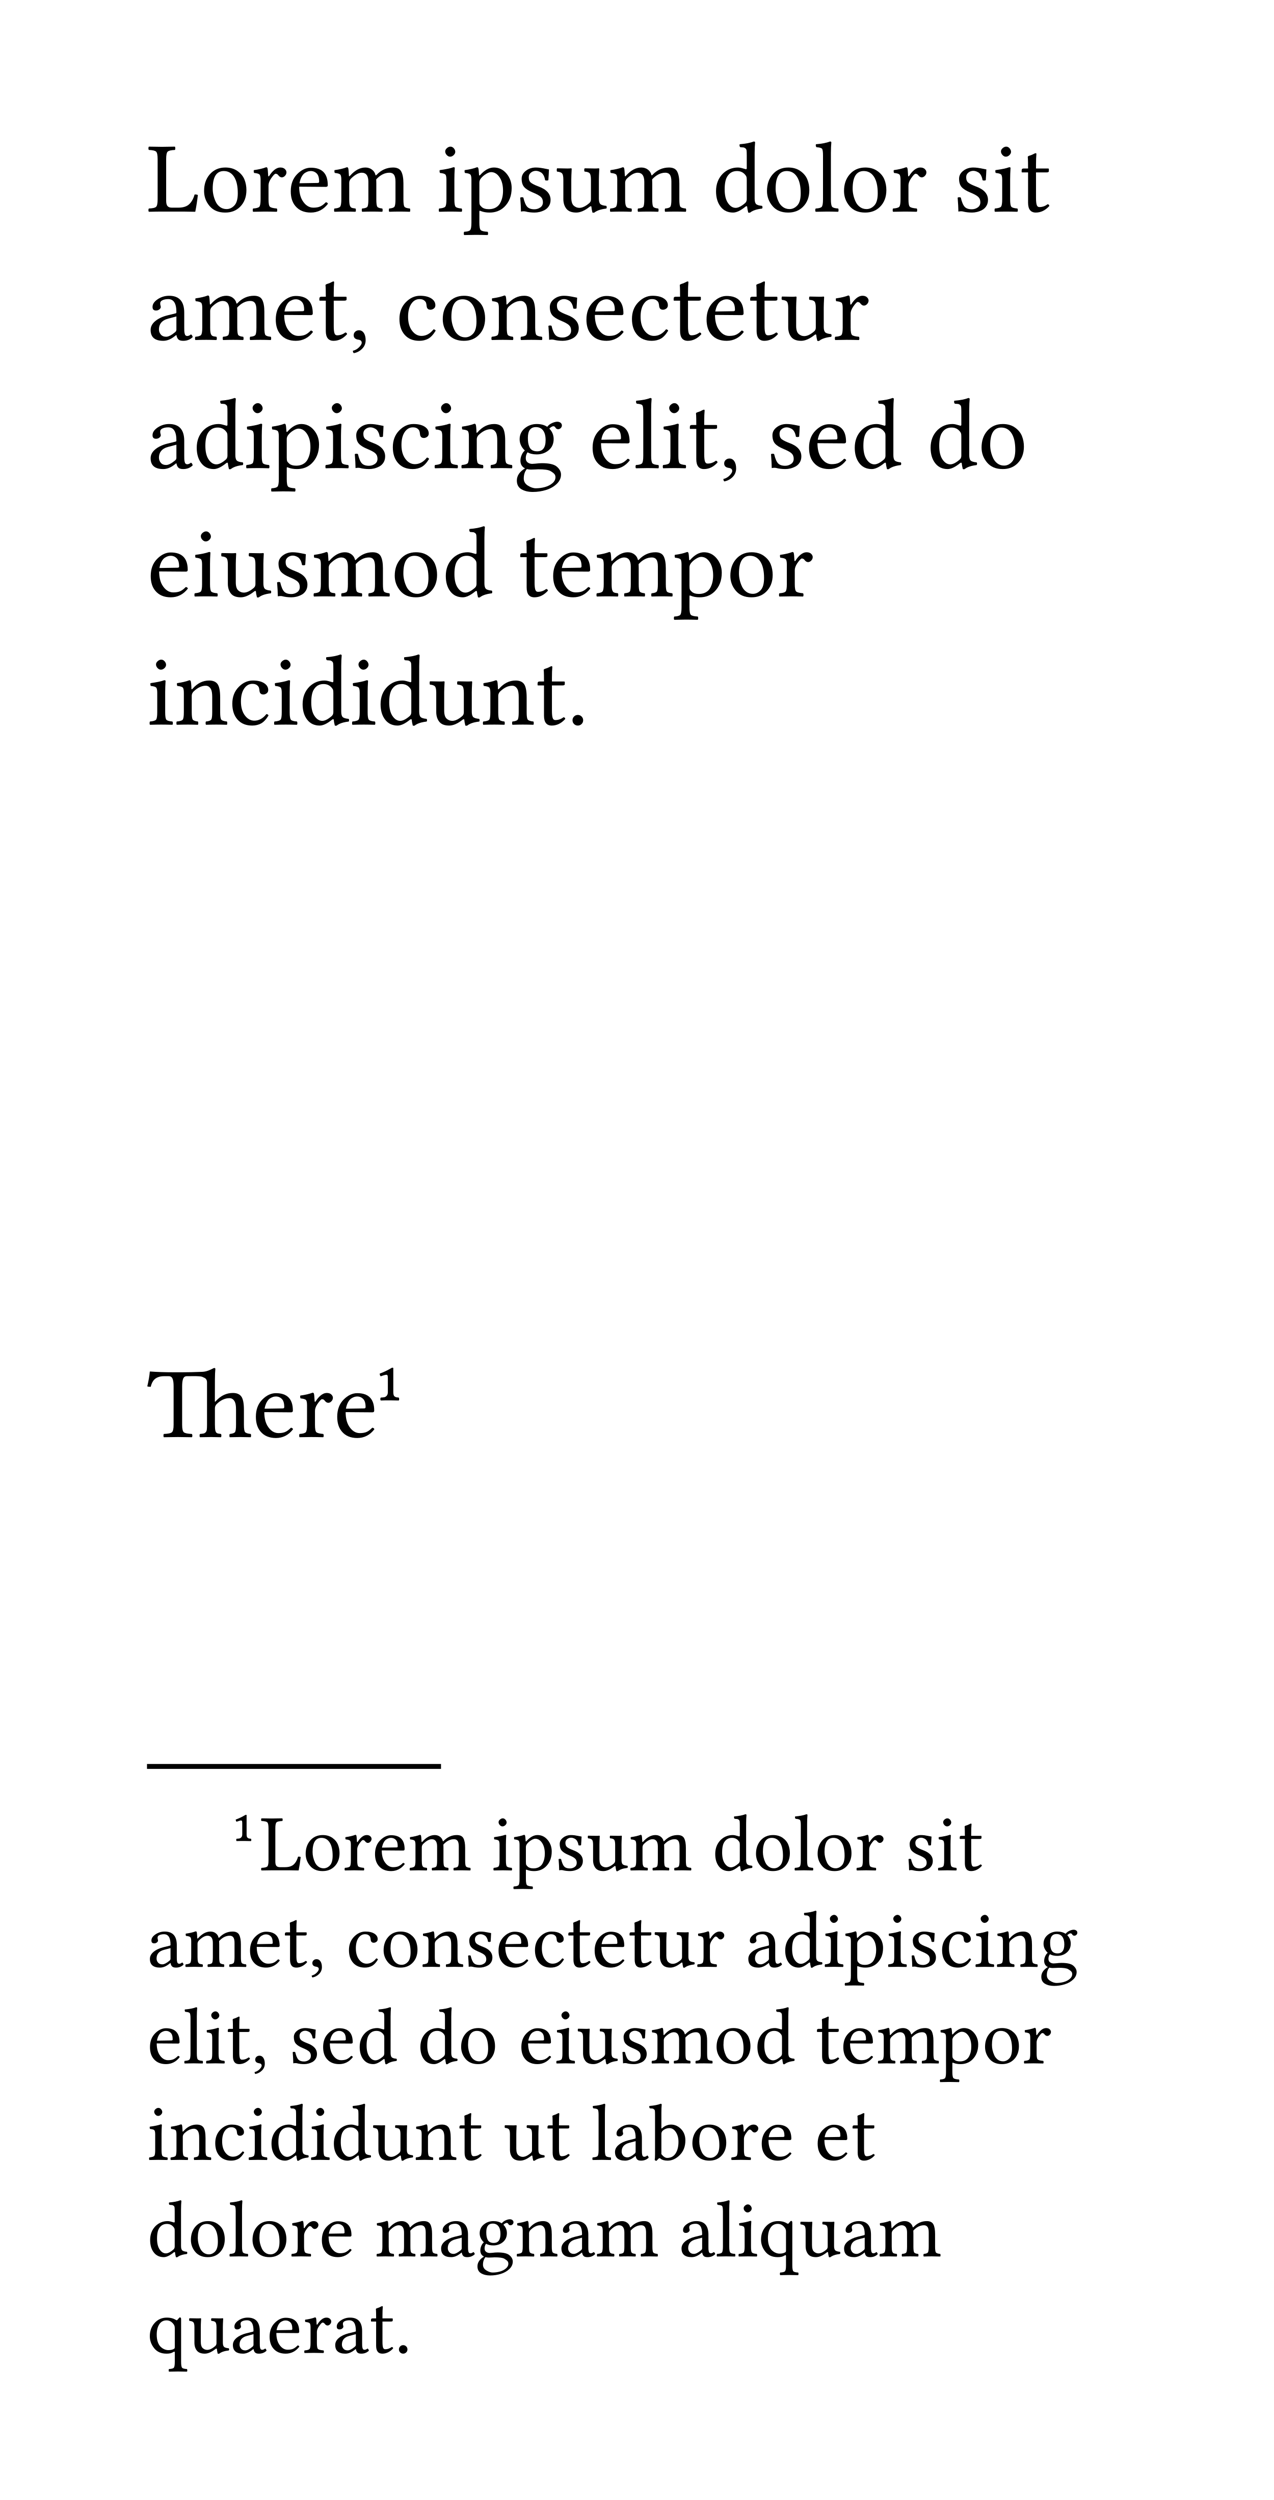 <svg class="typst-doc" viewBox="0 0 130 255" width="130" height="255" xmlns="http://www.w3.org/2000/svg" xmlns:xlink="http://www.w3.org/1999/xlink" xmlns:h5="http://www.w3.org/1999/xhtml">
    <g transform="matrix(1 0 0 1 5 5)">
        <g transform="translate(10 16.582)">
            <g class="typst-text" transform="scale(0.005 -0.005)">
                <use xlink:href="#g0" x="0" fill="#000000"/>
                <use xlink:href="#g1" x="1081" fill="#000000"/>
                <use xlink:href="#g2" x="2113" fill="#000000"/>
                <use xlink:href="#g3" x="2858" fill="#000000"/>
                <use xlink:href="#g4" x="3773" fill="#000000"/>
                <use xlink:href="#g5" x="5902" fill="#000000"/>
                <use xlink:href="#g6" x="6457" fill="#000000"/>
                <use xlink:href="#g7" x="7519" fill="#000000"/>
                <use xlink:href="#g8" x="8317" fill="#000000"/>
                <use xlink:href="#g4" x="9404" fill="#000000"/>
                <use xlink:href="#g9" x="11533" fill="#000000"/>
                <use xlink:href="#g1" x="12569" fill="#000000"/>
                <use xlink:href="#g10" x="13601" fill="#000000"/>
                <use xlink:href="#g1" x="14141" fill="#000000"/>
                <use xlink:href="#g2" x="15173" fill="#000000"/>
                <use xlink:href="#g7" x="16446" fill="#000000"/>
                <use xlink:href="#g5" x="17244" fill="#000000"/>
                <use xlink:href="#g11" x="17799" fill="#000000"/>
            </g>
        </g>
        <g transform="translate(10 29.664)">
            <g class="typst-text" transform="scale(0.005 -0.005)">
                <use xlink:href="#g12" x="0" fill="#000000"/>
                <use xlink:href="#g4" x="935" fill="#000000"/>
                <use xlink:href="#g3" x="2552" fill="#000000"/>
                <use xlink:href="#g11" x="3467" fill="#000000"/>
                <use xlink:href="#g13" x="4114" fill="#000000"/>
                <use xlink:href="#g14" x="5076" fill="#000000"/>
                <use xlink:href="#g1" x="5952" fill="#000000"/>
                <use xlink:href="#g15" x="6984" fill="#000000"/>
                <use xlink:href="#g7" x="8094" fill="#000000"/>
                <use xlink:href="#g3" x="8892" fill="#000000"/>
                <use xlink:href="#g14" x="9821" fill="#000000"/>
                <use xlink:href="#g11" x="10697" fill="#000000"/>
                <use xlink:href="#g3" x="11344" fill="#000000"/>
                <use xlink:href="#g11" x="12259" fill="#000000"/>
                <use xlink:href="#g8" x="12906" fill="#000000"/>
                <use xlink:href="#g2" x="13993" fill="#000000"/>
            </g>
        </g>
        <g transform="translate(10 42.746)">
            <g class="typst-text" transform="scale(0.005 -0.005)">
                <use xlink:href="#g12" x="0" fill="#000000"/>
                <use xlink:href="#g9" x="935" fill="#000000"/>
                <use xlink:href="#g5" x="1971" fill="#000000"/>
                <use xlink:href="#g6" x="2526" fill="#000000"/>
                <use xlink:href="#g5" x="3588" fill="#000000"/>
                <use xlink:href="#g7" x="4143" fill="#000000"/>
                <use xlink:href="#g14" x="4941" fill="#000000"/>
                <use xlink:href="#g5" x="5817" fill="#000000"/>
                <use xlink:href="#g15" x="6372" fill="#000000"/>
                <use xlink:href="#g16" x="7482" fill="#000000"/>
                <use xlink:href="#g3" x="9018" fill="#000000"/>
                <use xlink:href="#g10" x="9933" fill="#000000"/>
                <use xlink:href="#g5" x="10473" fill="#000000"/>
                <use xlink:href="#g11" x="11028" fill="#000000"/>
                <use xlink:href="#g13" x="11675" fill="#000000"/>
                <use xlink:href="#g7" x="12637" fill="#000000"/>
                <use xlink:href="#g3" x="13435" fill="#000000"/>
                <use xlink:href="#g9" x="14364" fill="#000000"/>
                <use xlink:href="#g9" x="15912" fill="#000000"/>
                <use xlink:href="#g1" x="16948" fill="#000000"/>
            </g>
        </g>
        <g transform="translate(10 55.828)">
            <g class="typst-text" transform="scale(0.005 -0.005)">
                <use xlink:href="#g3" x="0" fill="#000000"/>
                <use xlink:href="#g5" x="915" fill="#000000"/>
                <use xlink:href="#g8" x="1470" fill="#000000"/>
                <use xlink:href="#g7" x="2557" fill="#000000"/>
                <use xlink:href="#g4" x="3355" fill="#000000"/>
                <use xlink:href="#g1" x="4972" fill="#000000"/>
                <use xlink:href="#g9" x="6018" fill="#000000"/>
                <use xlink:href="#g11" x="7566" fill="#000000"/>
                <use xlink:href="#g3" x="8213" fill="#000000"/>
                <use xlink:href="#g4" x="9128" fill="#000000"/>
                <use xlink:href="#g6" x="10745" fill="#000000"/>
                <use xlink:href="#g1" x="11821" fill="#000000"/>
                <use xlink:href="#g2" x="12853" fill="#000000"/>
            </g>
        </g>
        <g transform="translate(10 68.91)">
            <g class="typst-text" transform="scale(0.005 -0.005)">
                <use xlink:href="#g5" x="0" fill="#000000"/>
                <use xlink:href="#g15" x="555" fill="#000000"/>
                <use xlink:href="#g14" x="1665" fill="#000000"/>
                <use xlink:href="#g5" x="2541" fill="#000000"/>
                <use xlink:href="#g9" x="3096" fill="#000000"/>
                <use xlink:href="#g5" x="4132" fill="#000000"/>
                <use xlink:href="#g9" x="4687" fill="#000000"/>
                <use xlink:href="#g8" x="5723" fill="#000000"/>
                <use xlink:href="#g15" x="6810" fill="#000000"/>
                <use xlink:href="#g11" x="7920" fill="#000000"/>
                <use xlink:href="#g17" x="8567" fill="#000000"/>
            </g>
        </g>
        <g transform="translate(0 0)"/>
    </g>
    <g transform="matrix(1 0 0 1 5 130)">
        <g transform="translate(10 16.582)">
            <g class="typst-text" transform="scale(0.005 -0.005)">
                <use xlink:href="#g18" x="0" fill="#000000"/>
                <use xlink:href="#g3" x="2146" fill="#000000"/>
                <use xlink:href="#g2" x="3061" fill="#000000"/>
                <use xlink:href="#g3" x="3806" fill="#000000"/>
            </g>
        </g>
        <g transform="translate(33.052 10)"/>
        <g transform="translate(33.052 10)"/>
        <g transform="translate(33.052 16.582)">
            <g class="typst-text" transform="scale(0.005 -0.005)">
                <use xlink:href="#g19" x="0" fill="#000000"/>
            </g>
        </g>
        <g transform="translate(36.118 16.582)"/>
        <g transform="translate(10 50.182)">
            <path class="typst-shape" fill="none" stroke="#000000" stroke-width="0.5" stroke-linecap="butt" stoke-linejoin="miter" stoke-miterlimit="4" d="M 0 0 L 30 0 "/>
        </g>
        <g transform="translate(10 55.182)">
            <g class="typst-group">
                <g>
                    <g transform="translate(8.5 0)"/>
                    <g transform="translate(8.5 0)"/>
                    <g transform="translate(8.5 5.595)">
                        <g class="typst-text" transform="scale(0.004 -0.004)">
                            <use xlink:href="#g19" x="0" fill="#000000"/>
                        </g>
                    </g>
                    <g transform="translate(11.531 5.595)">
                        <g class="typst-text" transform="scale(0.004 -0.004)">
                            <use xlink:href="#g0" x="0" fill="#000000"/>
                            <use xlink:href="#g1" x="1081" fill="#000000"/>
                            <use xlink:href="#g2" x="2113" fill="#000000"/>
                            <use xlink:href="#g3" x="2858" fill="#000000"/>
                            <use xlink:href="#g4" x="3773" fill="#000000"/>
                            <use xlink:href="#g5" x="5902" fill="#000000"/>
                            <use xlink:href="#g6" x="6457" fill="#000000"/>
                            <use xlink:href="#g7" x="7519" fill="#000000"/>
                            <use xlink:href="#g8" x="8317" fill="#000000"/>
                            <use xlink:href="#g4" x="9404" fill="#000000"/>
                            <use xlink:href="#g9" x="11533" fill="#000000"/>
                            <use xlink:href="#g1" x="12569" fill="#000000"/>
                            <use xlink:href="#g10" x="13601" fill="#000000"/>
                            <use xlink:href="#g1" x="14141" fill="#000000"/>
                            <use xlink:href="#g2" x="15173" fill="#000000"/>
                            <use xlink:href="#g7" x="16446" fill="#000000"/>
                            <use xlink:href="#g5" x="17244" fill="#000000"/>
                            <use xlink:href="#g11" x="17799" fill="#000000"/>
                        </g>
                    </g>
                    <g transform="translate(0 15.439)">
                        <g class="typst-text" transform="scale(0.004 -0.004)">
                            <use xlink:href="#g12" x="0" fill="#000000"/>
                            <use xlink:href="#g4" x="935" fill="#000000"/>
                            <use xlink:href="#g3" x="2552" fill="#000000"/>
                            <use xlink:href="#g11" x="3467" fill="#000000"/>
                            <use xlink:href="#g13" x="4114" fill="#000000"/>
                            <use xlink:href="#g14" x="5076" fill="#000000"/>
                            <use xlink:href="#g1" x="5952" fill="#000000"/>
                            <use xlink:href="#g15" x="6984" fill="#000000"/>
                            <use xlink:href="#g7" x="8094" fill="#000000"/>
                            <use xlink:href="#g3" x="8892" fill="#000000"/>
                            <use xlink:href="#g14" x="9821" fill="#000000"/>
                            <use xlink:href="#g11" x="10697" fill="#000000"/>
                            <use xlink:href="#g3" x="11344" fill="#000000"/>
                            <use xlink:href="#g11" x="12259" fill="#000000"/>
                            <use xlink:href="#g8" x="12906" fill="#000000"/>
                            <use xlink:href="#g2" x="13993" fill="#000000"/>
                            <use xlink:href="#g12" x="15266" fill="#000000"/>
                            <use xlink:href="#g9" x="16201" fill="#000000"/>
                            <use xlink:href="#g5" x="17237" fill="#000000"/>
                            <use xlink:href="#g6" x="17792" fill="#000000"/>
                            <use xlink:href="#g5" x="18854" fill="#000000"/>
                            <use xlink:href="#g7" x="19409" fill="#000000"/>
                            <use xlink:href="#g14" x="20207" fill="#000000"/>
                            <use xlink:href="#g5" x="21083" fill="#000000"/>
                            <use xlink:href="#g15" x="21638" fill="#000000"/>
                            <use xlink:href="#g16" x="22748" fill="#000000"/>
                        </g>
                    </g>
                    <g transform="translate(0 25.284)">
                        <g class="typst-text" transform="scale(0.004 -0.004)">
                            <use xlink:href="#g3" x="0" fill="#000000"/>
                            <use xlink:href="#g10" x="915" fill="#000000"/>
                            <use xlink:href="#g5" x="1455" fill="#000000"/>
                            <use xlink:href="#g11" x="2010" fill="#000000"/>
                            <use xlink:href="#g13" x="2657" fill="#000000"/>
                            <use xlink:href="#g7" x="3619" fill="#000000"/>
                            <use xlink:href="#g3" x="4417" fill="#000000"/>
                            <use xlink:href="#g9" x="5346" fill="#000000"/>
                            <use xlink:href="#g9" x="6894" fill="#000000"/>
                            <use xlink:href="#g1" x="7930" fill="#000000"/>
                            <use xlink:href="#g3" x="9474" fill="#000000"/>
                            <use xlink:href="#g5" x="10389" fill="#000000"/>
                            <use xlink:href="#g8" x="10944" fill="#000000"/>
                            <use xlink:href="#g7" x="12031" fill="#000000"/>
                            <use xlink:href="#g4" x="12829" fill="#000000"/>
                            <use xlink:href="#g1" x="14446" fill="#000000"/>
                            <use xlink:href="#g9" x="15492" fill="#000000"/>
                            <use xlink:href="#g11" x="17040" fill="#000000"/>
                            <use xlink:href="#g3" x="17687" fill="#000000"/>
                            <use xlink:href="#g4" x="18602" fill="#000000"/>
                            <use xlink:href="#g6" x="20219" fill="#000000"/>
                            <use xlink:href="#g1" x="21295" fill="#000000"/>
                            <use xlink:href="#g2" x="22327" fill="#000000"/>
                        </g>
                    </g>
                    <g transform="translate(0 35.129)">
                        <g class="typst-text" transform="scale(0.004 -0.004)">
                            <use xlink:href="#g5" x="0" fill="#000000"/>
                            <use xlink:href="#g15" x="555" fill="#000000"/>
                            <use xlink:href="#g14" x="1665" fill="#000000"/>
                            <use xlink:href="#g5" x="2541" fill="#000000"/>
                            <use xlink:href="#g9" x="3096" fill="#000000"/>
                            <use xlink:href="#g5" x="4132" fill="#000000"/>
                            <use xlink:href="#g9" x="4687" fill="#000000"/>
                            <use xlink:href="#g8" x="5723" fill="#000000"/>
                            <use xlink:href="#g15" x="6810" fill="#000000"/>
                            <use xlink:href="#g11" x="7920" fill="#000000"/>
                            <use xlink:href="#g8" x="9079" fill="#000000"/>
                            <use xlink:href="#g11" x="10166" fill="#000000"/>
                            <use xlink:href="#g10" x="11325" fill="#000000"/>
                            <use xlink:href="#g12" x="11865" fill="#000000"/>
                            <use xlink:href="#g20" x="12800" fill="#000000"/>
                            <use xlink:href="#g1" x="13829" fill="#000000"/>
                            <use xlink:href="#g2" x="14861" fill="#000000"/>
                            <use xlink:href="#g3" x="15606" fill="#000000"/>
                            <use xlink:href="#g3" x="17033" fill="#000000"/>
                            <use xlink:href="#g11" x="17948" fill="#000000"/>
                        </g>
                    </g>
                    <g transform="translate(0 44.974)">
                        <g class="typst-text" transform="scale(0.004 -0.004)">
                            <use xlink:href="#g9" x="0" fill="#000000"/>
                            <use xlink:href="#g1" x="1036" fill="#000000"/>
                            <use xlink:href="#g10" x="2068" fill="#000000"/>
                            <use xlink:href="#g1" x="2608" fill="#000000"/>
                            <use xlink:href="#g2" x="3640" fill="#000000"/>
                            <use xlink:href="#g3" x="4385" fill="#000000"/>
                            <use xlink:href="#g4" x="5812" fill="#000000"/>
                            <use xlink:href="#g12" x="7429" fill="#000000"/>
                            <use xlink:href="#g16" x="8364" fill="#000000"/>
                            <use xlink:href="#g15" x="9388" fill="#000000"/>
                            <use xlink:href="#g12" x="10498" fill="#000000"/>
                            <use xlink:href="#g4" x="11433" fill="#000000"/>
                            <use xlink:href="#g12" x="13562" fill="#000000"/>
                            <use xlink:href="#g10" x="14497" fill="#000000"/>
                            <use xlink:href="#g5" x="15037" fill="#000000"/>
                            <use xlink:href="#g21" x="15592" fill="#000000"/>
                            <use xlink:href="#g8" x="16622" fill="#000000"/>
                            <use xlink:href="#g12" x="17709" fill="#000000"/>
                            <use xlink:href="#g4" x="18644" fill="#000000"/>
                        </g>
                    </g>
                    <g transform="translate(0 54.818)">
                        <g class="typst-text" transform="scale(0.004 -0.004)">
                            <use xlink:href="#g21" x="0" fill="#000000"/>
                            <use xlink:href="#g8" x="1030" fill="#000000"/>
                            <use xlink:href="#g12" x="2117" fill="#000000"/>
                            <use xlink:href="#g3" x="3052" fill="#000000"/>
                            <use xlink:href="#g2" x="3967" fill="#000000"/>
                            <use xlink:href="#g12" x="4728" fill="#000000"/>
                            <use xlink:href="#g11" x="5663" fill="#000000"/>
                            <use xlink:href="#g17" x="6310" fill="#000000"/>
                        </g>
                    </g>
                </g>
            </g>
        </g>
        <g transform="translate(0 0)"/>
    </g>
    <defs id="glyph">
        <symbol id="g0" overflow="visible">
            <path d="M 305 0 Q 199 0 39 -4 Q 29 4 29 28.5 Q 29 53 39 63 Q 154 67 185.5 97 Q 217 127 217 250 L 217 1071 Q 217 1194 185.5 1223.5 Q 154 1253 39 1257 Q 29 1265 29 1290 Q 29 1315 39 1325 Q 227 1321 303 1321 Q 385 1321 569 1325 Q 577 1315 577.5 1290.5 Q 578 1266 569 1257 Q 454 1253 422.5 1223.5 Q 391 1194 391 1071 L 391 223 Q 391 145 418.5 112.5 Q 446 80 508 80 L 637 80 Q 787 80 861.5 150.5 Q 936 221 971 348 Q 1006 354 1038 338 Q 1018 160 985 -4 Q 796 0 741 0 L 305 0 Z "/>
        </symbol>
        <symbol id="g1" overflow="visible">
            <path d="M 84 420 Q 84 623 197 756 Q 319 899 518 899 Q 665 899 766.5 826.5 Q 868 754 908 653.5 Q 948 553 948 438 Q 948 224 815 94 Q 698 -21 514 -20 Q 309 -20 196.5 113 Q 84 246 84 420 Z M 487 827 Q 260 827 260 467 Q 260 401 275.5 333.5 Q 291 266 321.5 200.5 Q 352 135 409.5 93 Q 467 51 543 51 Q 633 51 702.5 125 Q 772 199 772 373 Q 772 592 696 709.5 Q 620 827 487 827 Z "/>
        </symbol>
        <symbol id="g2" overflow="visible">
            <path d="M 360 733 Q 360 723 366.5 719 Q 373 715 383 729 Q 424 799 484.5 849 Q 545 899 610 899 Q 669 899 701 867.5 Q 733 836 733 801 Q 733 762 703.5 730 Q 674 698 637 698 Q 599 698 563 746 Q 543 772 510 772 Q 485 772 416 672 Q 367 598 367 535 L 367 250 Q 367 127 394.5 99.5 Q 422 72 535 63 Q 545 53 545 28.5 Q 545 4 535 -4 Q 392 0 287 0 Q 197 0 53 -4 Q 45 4 45 28.5 Q 45 53 53 63 Q 153 69 179 98 Q 205 127 205 250 L 205 649 Q 205 735 181.5 757.5 Q 158 780 72 788 Q 60 823 68 846 Q 220 866 319 905 Q 335 905 344 889 Q 354 864 360 733 Z "/>
        </symbol>
        <symbol id="g3" overflow="visible">
            <path d="M 254 578 L 625 584 Q 656 584 655 612 Q 655 729 605 778 Q 555 827 485 827 Q 458 827 432 820 Q 406 813 368 790.5 Q 330 768 299 713 Q 268 658 254 578 Z M 791 190 Q 826 188 834 158 Q 697 -20 485 -20 Q 282 -20 172 111 Q 76 222 76 414 Q 76 631 206 763 Q 336 895 485 895 Q 831 895 831 539 Q 831 504 793 504 L 248 508 Q 248 336 313 227 Q 403 80 537 80 Q 623 80 677.5 104.5 Q 732 129 791 190 Z "/>
        </symbol>
        <symbol id="g4" overflow="visible">
            <path d="M 348 733 Q 350 706 373 733 Q 520 899 684 899 Q 762 899 818 856.5 Q 874 814 889 749 Q 894 729 911 748 Q 1054 899 1249 899 Q 1374 899 1417 815 Q 1460 731 1460 573 L 1460 250 Q 1460 127 1481.5 98.5 Q 1503 70 1591 63 Q 1599 53 1599 28.5 Q 1599 4 1591 -4 Q 1476 0 1380 0 Q 1274 0 1171 -4 Q 1163 4 1163 28.5 Q 1163 53 1171 63 Q 1255 69 1276.5 99 Q 1298 129 1298 250 L 1298 610 Q 1298 708 1267.5 750.5 Q 1237 793 1176 793 Q 1029 793 905 657 Q 907 632 907 575 L 907 250 Q 907 127 927.5 98.5 Q 948 70 1028 63 Q 1036 53 1036 29.5 Q 1036 6 1028 -4 Q 926 0 827 0 Q 721 0 618 -4 Q 610 6 610 30.5 Q 610 55 618 63 Q 704 69 724.5 98 Q 745 127 745 250 L 745 606 Q 745 792 610 793 Q 512 793 389 672 Q 354 635 354 586 L 354 250 Q 354 165 366 128 Q 378 91 400 80 Q 422 69 481 63 Q 490 54 490 29.5 Q 490 5 481 -4 Q 358 0 274 0 Q 176 0 53 -4 Q 45 4 45 28.5 Q 45 53 53 63 Q 143 69 168 99 Q 193 129 193 250 L 193 649 Q 193 735 169 757.5 Q 145 780 59 788 Q 47 823 55 846 Q 207 866 307 905 Q 323 905 332 889 Q 342 866 348 733 Z "/>
        </symbol>
        <symbol id="g5" overflow="visible">
            <path d="M 184 1227 Q 184 1264 219 1294.5 Q 254 1325 291 1325 Q 330 1325 359.5 1291 Q 389 1257 389 1219 Q 389 1184 356.5 1152 Q 324 1120 283 1120 Q 246 1120 215 1154 Q 184 1188 184 1227 Z M 371 250 Q 371 127 395.5 98.5 Q 420 70 518 63 Q 528 53 528 28.5 Q 528 4 518 -4 Q 383 0 291 0 Q 197 0 61 -4 Q 53 4 53 28.5 Q 53 53 61 63 Q 159 71 184 99 Q 209 127 209 250 L 209 649 Q 209 735 185.5 757.5 Q 162 780 76 788 Q 64 823 72 846 Q 262 871 352 905 Q 379 905 379 891 Q 371 760 371 658 L 371 250 Z "/>
        </symbol>
        <symbol id="g6" overflow="visible">
            <path d="M 358 678 Q 325 637 326 588 L 326 215 Q 326 161 334.5 141 Q 343 121 375 92 Q 423 49 520 49 Q 602 49 661.5 83 Q 721 117 751.5 175 Q 782 233 795.5 294.5 Q 809 356 809 426 Q 809 594 738.5 699.5 Q 668 805 565 805 Q 522 805 460.5 767 Q 399 729 358 678 Z M 319 754 Q 321 723 342 745 Q 479 899 623 899 Q 777 899 881 774 Q 985 649 985 481 Q 985 241 834 94 Q 713 -21 532 -20 Q 432 -20 354 11 Q 338 19 332 17 Q 326 15 326 -4 L 326 -225 Q 326 -348 353.5 -377 Q 381 -406 494 -412 Q 504 -422 504 -446.5 Q 504 -471 494 -479 Q 359 -475 246 -475 Q 160 -475 16 -479 Q 8 -471 8 -446.5 Q 8 -422 16 -412 Q 112 -408 138 -378 Q 164 -348 164 -225 L 164 649 Q 164 735 140.5 757.5 Q 117 780 31 788 Q 19 823 27 846 Q 179 866 279 905 Q 295 905 303 889 Q 313 865 319 754 Z "/>
        </symbol>
        <symbol id="g7" overflow="visible">
            <path d="M 98 283 Q 108 293 130 293 Q 152 293 162 285 Q 195 146 242 96.5 Q 289 47 387 47 Q 453 47 507 84 Q 561 121 561 190 Q 561 258 519 299 Q 477 340 352 391 Q 229 442 178 501.5 Q 127 561 127 670 Q 127 766 213 832.5 Q 299 899 416 899 Q 463 899 512 892 Q 561 885 615.5 873.5 Q 670 862 684 860 Q 680 751 672 643 Q 662 633 639 633 Q 616 633 606 641 Q 596 702 572.5 743 Q 549 784 517 801.5 Q 485 819 461.5 825 Q 438 831 416 831 Q 361 831 316.5 795.5 Q 272 760 272 700 Q 272 623 318.5 587.5 Q 365 552 477 510 Q 717 421 717 238 Q 717 166 683 112.5 Q 649 59 596 31.5 Q 543 4 491.5 -8 Q 440 -20 391 -20 Q 291 -20 205 2 Q 191 6 164 6 Q 144 6 113 0 Q 112 107 98 283 Z "/>
        </symbol>
        <symbol id="g8" overflow="visible">
            <path d="M 444 -20 Q 303 -20 241.5 58.5 Q 180 137 180 258 L 180 651 Q 180 747 154.5 778 Q 129 809 53 815 Q 45 823 45 847.5 Q 45 872 53 883 Q 192 879 262 879 Q 313 879 334 883 Q 350 883 350 870 Q 342 720 342 659 L 342 287 Q 342 166 392 121 Q 442 76 506 76 Q 598 76 711 174 Q 744 203 743 254 L 743 649 Q 743 747 718.5 779 Q 694 811 616 815 Q 606 823 606 847.5 Q 606 872 616 883 Q 755 879 825 879 Q 876 879 897 883 Q 913 883 913 870 Q 905 720 905 659 L 905 266 Q 905 186 933 155.5 Q 961 125 1055 117 Q 1065 107 1065 88.5 Q 1065 70 1055 61 Q 891 43 813 -20 Q 795 -28 774 -20 Q 756 50 752 100 Q 750 110 739.5 109.5 Q 729 109 721 102 Q 569 -20 444 -20 Z "/>
        </symbol>
        <symbol id="g9" overflow="visible">
            <path d="M 707 254 L 707 643 Q 707 690 700.5 709.5 Q 694 729 672 754 Q 609 828 506 827 Q 383 827 315 725 Q 256 641 256 453 Q 256 273 323.5 174.5 Q 391 76 481 76 Q 561 76 674 174 Q 707 203 707 254 Z M 684 103 Q 534 -20 428 -20 Q 266 -20 173 100.5 Q 80 221 80 416 Q 80 635 221 776 Q 350 899 528 899 Q 559 899 596 890 Q 633 881 659.5 872.5 Q 686 864 688 864 Q 706 864 707 883 L 707 1145 Q 707 1211 703.5 1243.5 Q 700 1276 677.5 1291.5 Q 655 1307 643 1308 Q 631 1309 575 1313 Q 552 1336 563 1374 Q 745 1388 850 1430 Q 877 1430 877 1409 Q 869 1327 868 1194 L 868 266 Q 868 186 896 155.5 Q 924 125 1018 117 Q 1028 107 1028 88.5 Q 1028 70 1018 61 Q 854 43 776 -20 Q 758 -28 737 -20 Q 719 52 715 100 Q 713 110 702.5 110 Q 692 110 684 103 Z "/>
        </symbol>
        <symbol id="g10" overflow="visible">
            <path d="M 195 250 L 195 1145 Q 195 1258 174.5 1282.5 Q 154 1307 63 1313 Q 40 1336 51 1374 Q 233 1388 338 1430 Q 365 1430 365 1409 Q 357 1327 356 1194 L 356 250 Q 356 127 382 97.5 Q 408 68 504 63 Q 512 53 512 28.5 Q 512 4 504 -4 Q 369 0 276 0 Q 190 0 47 -4 Q 37 4 37 28.5 Q 37 53 47 63 Q 143 67 169 97 Q 195 127 195 250 Z "/>
        </symbol>
        <symbol id="g11" overflow="visible">
            <path d="M 88 879 L 182 879 Q 182 957 181 1008 Q 180 1059 179 1074.5 Q 178 1090 177 1100 Q 176 1110 176 1116 Q 176 1131 221 1144 Q 257 1154 291 1173 Q 325 1191 336 1192 Q 352 1192 352 1174 Q 344 1092 344 958 L 344 879 L 590 879 Q 606 879 606 866 L 606 825 Q 606 798 557 799 L 344 799 L 344 281 Q 344 181 358.5 136.5 Q 373 92 412 92 Q 506 92 580 150 Q 611 148 616 115 Q 495 -20 340 -20 Q 182 -20 182 182 L 182 799 L 61 799 Q 51 799 51 811 L 51 838 Q 51 879 88 879 Z "/>
        </symbol>
        <symbol id="g12" overflow="visible">
            <path d="M 600 477 L 438 434 Q 243 385 244 209 Q 244 154 281.5 108.5 Q 319 63 391 63 Q 461 63 571 154 Q 600 177 600 207 L 600 477 Z M 600 98 L 596 98 L 555 66 Q 444 -20 332 -20 Q 74 -20 74 201 Q 74 303 167 381 Q 260 459 412 498 L 588 541 Q 600 545 600 565 Q 600 831 434 831 Q 366 831 318 809.5 Q 270 788 270 745 Q 270 716 274 705 Q 280 693 281 668 Q 281 645 253 621.5 Q 225 598 184 598 Q 112 598 113 672 Q 113 758 218.5 828.5 Q 324 899 451 899 Q 760 899 760 553 L 760 252 Q 760 209 761 184.5 Q 762 160 768 131 Q 774 102 787.5 90 Q 801 78 821 78 Q 858 78 897 111 Q 926 95 932 55 Q 854 -21 737 -20 Q 667 -20 638.5 10.5 Q 610 41 600 98 Z "/>
        </symbol>
        <symbol id="g13" overflow="visible">
            <path d="M 213 195 Q 274 195 311 139.5 Q 348 84 348 -8 Q 348 -110 276.5 -182 Q 205 -254 106 -272 Q 88 -254 88 -223 Q 162 -205 215 -150.5 Q 268 -96 268 -59 Q 268 -4 195 4 Q 105 18 104 94 Q 104 137 135 166 Q 166 195 213 195 Z "/>
        </symbol>
        <symbol id="g14" overflow="visible">
            <path d="M 815 186 Q 743 67 663.5 23.5 Q 584 -20 481 -20 Q 291 -20 183.5 101.5 Q 76 223 76 426 Q 76 633 205 766 Q 334 899 496 899 Q 641 899 725 845 Q 809 791 809 705 Q 809 662 777 638 Q 745 614 709 614 Q 639 614 631 688 Q 627 733 617.5 758.5 Q 608 784 575.5 807.5 Q 543 831 485 831 Q 383 831 317.5 734 Q 252 637 252 471 Q 252 295 332 187.5 Q 412 80 526 80 Q 667 80 772 215 Q 805 211 815 186 Z "/>
        </symbol>
        <symbol id="g15" overflow="visible">
            <path d="M 377 733 Q 522 899 713 899 Q 830 899 883 829 Q 938 755 938 555 L 938 250 Q 938 129 961.5 100.5 Q 985 72 1075 63 Q 1083 53 1083 28.5 Q 1083 4 1075 -4 Q 952 0 858 0 Q 772 0 649 -4 Q 641 6 641 30.5 Q 641 55 649 63 Q 733 71 754.5 100 Q 776 129 776 250 L 776 561 Q 776 670 752 719 Q 713 793 643 793 Q 518 793 393 672 Q 358 633 358 586 L 358 250 Q 358 129 379.5 100.5 Q 401 72 483 63 Q 491 53 491.5 28.5 Q 492 4 483 -4 Q 360 0 279 0 Q 177 0 53 -4 Q 45 4 45 28.5 Q 45 53 53 63 Q 149 71 173 99 Q 197 127 197 250 L 197 649 Q 197 735 173.5 757.5 Q 150 780 63 788 Q 51 823 59 846 Q 211 866 311 905 Q 327 905 336 889 Q 348 864 352 733 Q 352 706 377 733 Z "/>
        </symbol>
        <symbol id="g16" overflow="visible">
            <path d="M 653 571 Q 653 698 602 767 Q 551 836 455 836 Q 291 836 291 618 Q 291 561 297 519 Q 303 477 321.5 433 Q 340 389 380 365.5 Q 420 342 481 342 Q 653 342 653 571 Z M 270 -20 Q 207 -96 207 -213 Q 207 -305 293 -358.5 Q 379 -412 453 -412 Q 549 -412 639 -387 Q 729 -362 791.5 -309 Q 854 -256 854 -186 Q 854 -147 831.5 -120.5 Q 809 -94 750 -59 Q 687 -24 502 -25 Q 492 -25 440.5 -28 Q 389 -31 352 -31 Q 307 -30 270 -20 Z M 909 793 Q 870 793 852 829 Q 836 854 811 854 Q 793 854 767 837.5 Q 741 821 729 805 Q 817 715 817 592 Q 817 449 715.5 364 Q 614 279 471 279 Q 358 279 285 322 Q 248 271 248 203 Q 248 144 287 115 Q 326 86 379 86 L 440 90 Q 522 100 578 100 Q 795 100 877 33 Q 967 -41 967 -133 Q 967 -239 880 -322.5 Q 793 -406 662.5 -446.5 Q 532 -487 391 -487 Q 254 -487 160 -432 Q 66 -377 66 -254 Q 66 -107 233 -6 Q 139 41 139 152 Q 139 207 163.5 265.5 Q 188 324 229 358 Q 123 460 123 588 Q 123 725 227.5 812 Q 332 899 473 899 Q 600 899 686 842 Q 723 891 784.5 918.5 Q 846 946 891 946 Q 932 946 958.5 924.5 Q 985 903 985 870 Q 985 839 961.5 816 Q 938 793 909 793 Z "/>
        </symbol>
        <symbol id="g17" overflow="visible">
            <path d="M 117 88 Q 117 133 148.5 165 Q 180 197 225 197 Q 270 197 302 165 Q 334 133 334 88 Q 334 43 302 11.5 Q 270 -20 225 -20 Q 180 -20 148.5 11.5 Q 117 43 117 88 Z "/>
        </symbol>
        <symbol id="g18" overflow="visible">
            <path d="M 717 250 Q 717 127 751.5 97.5 Q 786 68 915 63 Q 925 53 925.5 28.5 Q 926 4 915 -4 Q 710 0 631 0 Q 545 0 344 -4 Q 336 4 336 28.5 Q 336 53 344 63 Q 473 67 508 97 Q 543 127 543 250 L 543 1038 Q 543 1138 521.5 1189.5 Q 500 1241 446 1241 L 346 1241 Q 240 1241 172 1192 Q 104 1143 76 1024 Q 31 1024 6 1034 Q 47 1210 57 1331 Q 57 1337 66 1337 Q 273 1321 543 1321 L 719 1321 Q 895 1321 1122 1330 Q 1176 1332 1222 1346 Q 1268 1360 1317 1384 Q 1366 1408 1368 1409 Q 1395 1409 1395 1389 Q 1387 1307 1386 1174 L 1385 733 Q 1385 708 1402 729 Q 1404 732 1405 733 Q 1555 899 1753 899 Q 1870 899 1923 829 Q 1978 757 1978 555 L 1978 250 Q 1978 129 2001.5 100.5 Q 2025 72 2116 63 Q 2124 55 2124 30.5 Q 2124 6 2116 -4 Q 1940 0 1898 0 Q 1861 0 1690 -4 Q 1682 4 1681.5 28.5 Q 1681 53 1690 63 Q 1774 71 1795.5 100 Q 1817 129 1817 250 L 1817 561 Q 1817 670 1792 719 Q 1755 793 1683 793 Q 1544 793 1421 672 Q 1386 634 1386 586 L 1386 250 Q 1386 163 1396.5 126.5 Q 1407 90 1429 79 Q 1451 68 1509 63 Q 1518 54 1518 29.5 Q 1518 5 1509 -4 Q 1337 0 1307 0 Q 1251 0 1082 -4 Q 1073 5 1073 29.5 Q 1073 54 1082 63 Q 1133 67 1155.5 72 Q 1178 77 1197 96.5 Q 1216 116 1220.5 150 Q 1225 184 1225 250 L 1225 1112 Q 1225 1145 1213.5 1168.5 Q 1202 1192 1176.5 1205.5 Q 1151 1219 1128.5 1228 Q 1106 1237 1064 1239 Q 1022 1241 997.5 1242 Q 973 1243 923.5 1242 Q 874 1241 856 1241 L 811 1241 Q 758 1241 737.5 1189 Q 717 1137 717 1032 L 717 250 Z "/>
        </symbol>
        <symbol id="g19" overflow="visible">
            <path d="M 276 1270 Q 245 1270 160 1239 Q 140 1255 139 1294 Q 268 1341 379 1409 Q 402 1421 416 1409 L 416 920 Q 416 881 423 858.5 Q 430 836 447.5 824.5 Q 465 813 481.5 810 Q 498 807 528 805 Q 544 774 528 745 Q 467 747 356 748 Q 221 748 160 745 Q 142 774 160 805 Q 211 807 236.5 813 Q 262 819 283.5 844.5 Q 305 870 305 920 L 305 1186 Q 305 1237 299.5 1253.5 Q 294 1270 276 1270 Z "/>
        </symbol>
        <symbol id="g20" overflow="visible">
            <path d="M 356 743 Q 321 712 322 657 L 322 145 Q 400 49 469 49 Q 610 49 684 162.5 Q 758 276 758 459 Q 758 606 691.5 707.5 Q 625 809 530 809 Q 430 809 356 743 Z M 342 807 Q 444 899 571 899 Q 712 899 823 786.5 Q 934 674 934 496 Q 934 267 792.5 123.5 Q 651 -20 481 -20 Q 361 -20 301 30 Q 284 44 272.5 43.5 Q 261 43 245 25 Q 230 8 197 -25 Q 166 -25 152 0 Q 160 39 160 145 L 160 1145 Q 160 1211 157 1243.5 Q 154 1276 131.5 1291.5 Q 109 1307 96.5 1308 Q 84 1309 29 1313 Q 6 1336 16 1374 Q 198 1388 303 1430 Q 330 1430 330 1409 Q 322 1327 322 1194 L 322 817 Q 322 789 342 807 Z "/>
        </symbol>
        <symbol id="g21" overflow="visible">
            <path d="M 659 754 Q 592 829 498 829 Q 379 829 313.5 729 Q 248 629 248 465 Q 248 354 276.5 273.5 Q 305 193 352 151 Q 399 109 447.5 89.5 Q 496 70 545 70 Q 628 70 680 97 Q 699 107 704 118 Q 709 129 709 158 L 709 629 Q 709 668 698.5 694.5 Q 688 721 659 754 Z M 709 -227 L 709 0 Q 709 31 699 32 Q 689 33 653 11 Q 598 -21 496 -20 Q 293 -20 182.5 119 Q 72 258 72 424 Q 72 627 195.5 763 Q 319 899 506 899 Q 645 899 737 839 Q 756 828 766 833 Q 776 838 797 866 Q 826 905 840 905 Q 871 905 870 854 L 870 -227 Q 870 -350 895 -379 Q 920 -408 1018 -412 Q 1028 -422 1028 -446.5 Q 1028 -471 1018 -479 Q 883 -475 791 -475 Q 705 -475 561 -479 Q 553 -471 553 -446.5 Q 553 -422 561 -412 Q 659 -408 684 -379 Q 709 -350 709 -227 Z "/>
        </symbol>
    </defs>
    <defs id="clip-path"/>
</svg>
